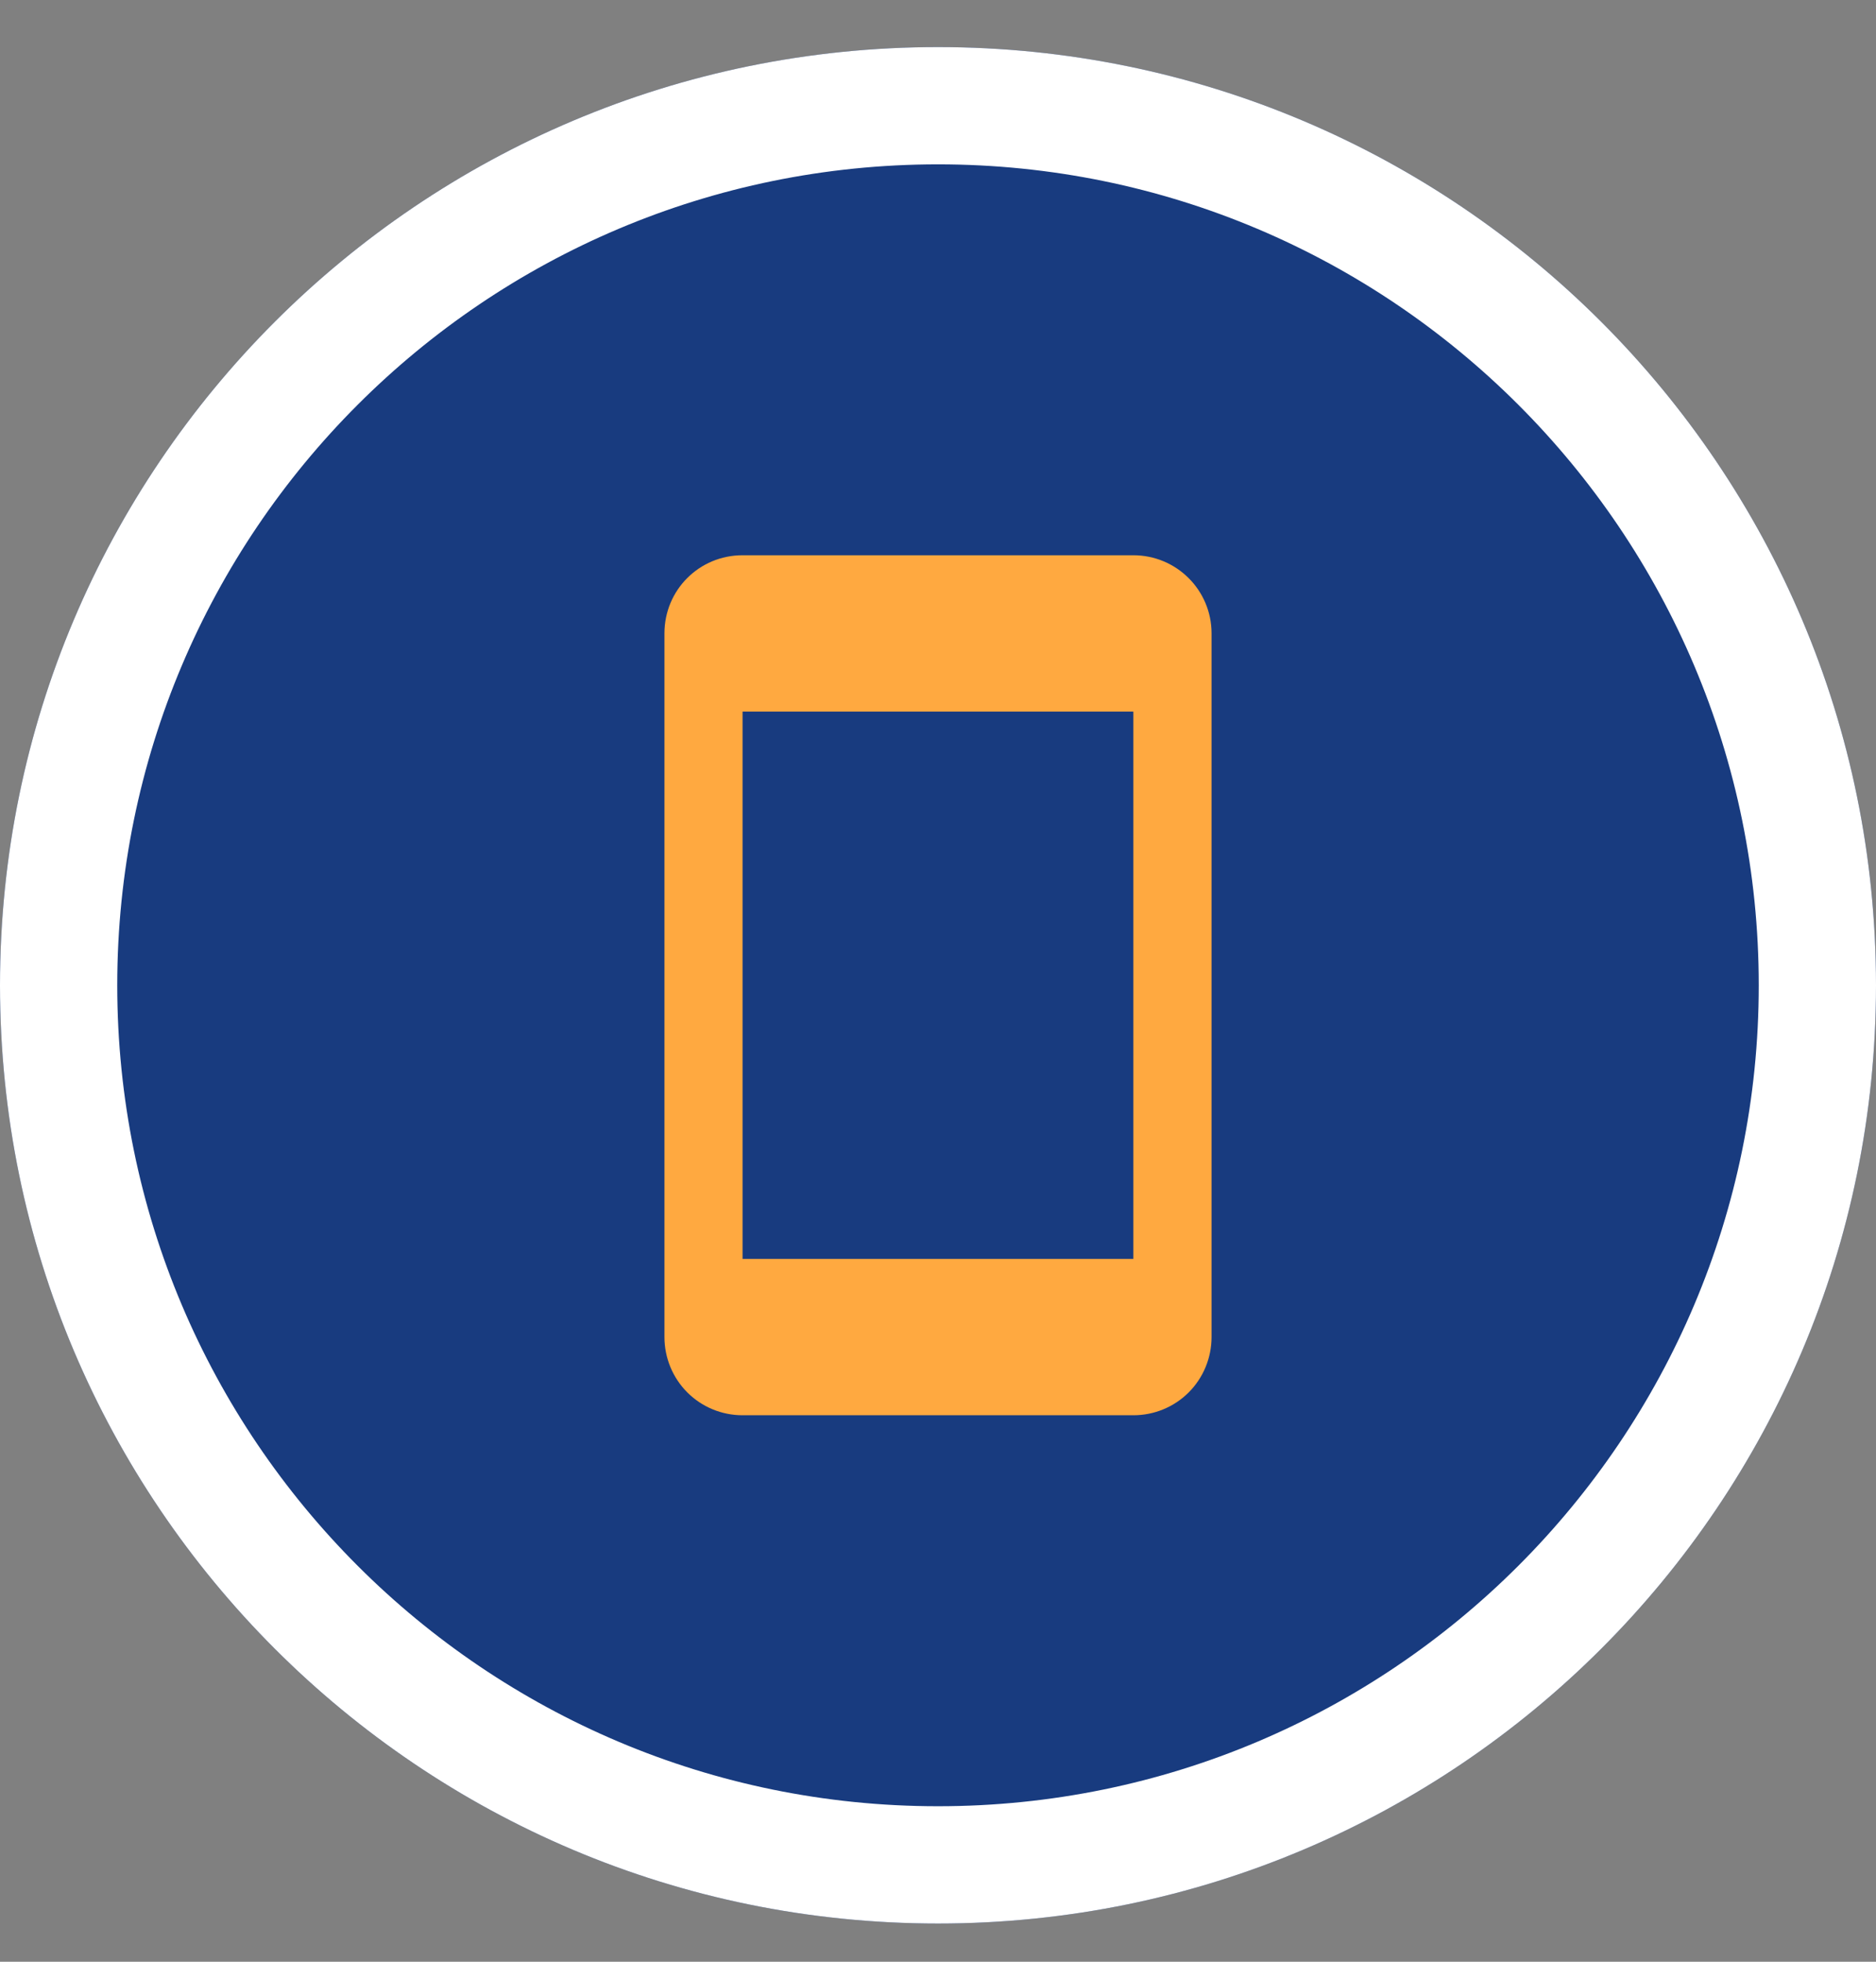 <svg width="22" height="23" viewBox="0 0 22 23" fill="none" xmlns="http://www.w3.org/2000/svg">
<rect x="0" y="0" width="22" height="23" fill="#808080" stroke="none"/>
<path d="M22 11.552C22 17.627 17.075 22.552 11 22.552C4.925 22.552 0 17.627 0 11.552C0 5.476 4.925 0.552 11 0.552C17.075 0.552 22 5.476 22 11.552Z" fill="#183B7F"/>
<path fill-rule="evenodd" clip-rule="evenodd" d="M11 21.177C16.316 21.177 20.625 16.867 20.625 11.552C20.625 6.236 16.316 1.927 11 1.927C5.684 1.927 1.375 6.236 1.375 11.552C1.375 16.867 5.684 21.177 11 21.177ZM11 22.552C17.075 22.552 22 17.627 22 11.552C22 5.476 17.075 0.552 11 0.552C4.925 0.552 0 5.476 0 11.552C0 17.627 4.925 22.552 11 22.552Z" fill="white"/>
<g clip-path="url(#clip0_1211_490392)">
<path d="M13.291 14.76H8.708V8.343H13.291V14.76ZM13.291 6.51H8.708C8.199 6.51 7.792 6.918 7.792 7.426V15.676C7.792 15.919 7.888 16.153 8.06 16.325C8.232 16.497 8.465 16.593 8.708 16.593H13.291C13.535 16.593 13.768 16.497 13.94 16.325C14.112 16.153 14.208 15.919 14.208 15.676V7.426C14.208 6.918 13.796 6.51 13.291 6.51Z" fill="#FFA940"/>
</g>
<defs>
<clipPath id="clip0_1211_490392">
<rect width="11" height="11" fill="white" transform="translate(5.5 6.052)"/>
</clipPath>
</defs>
</svg>
